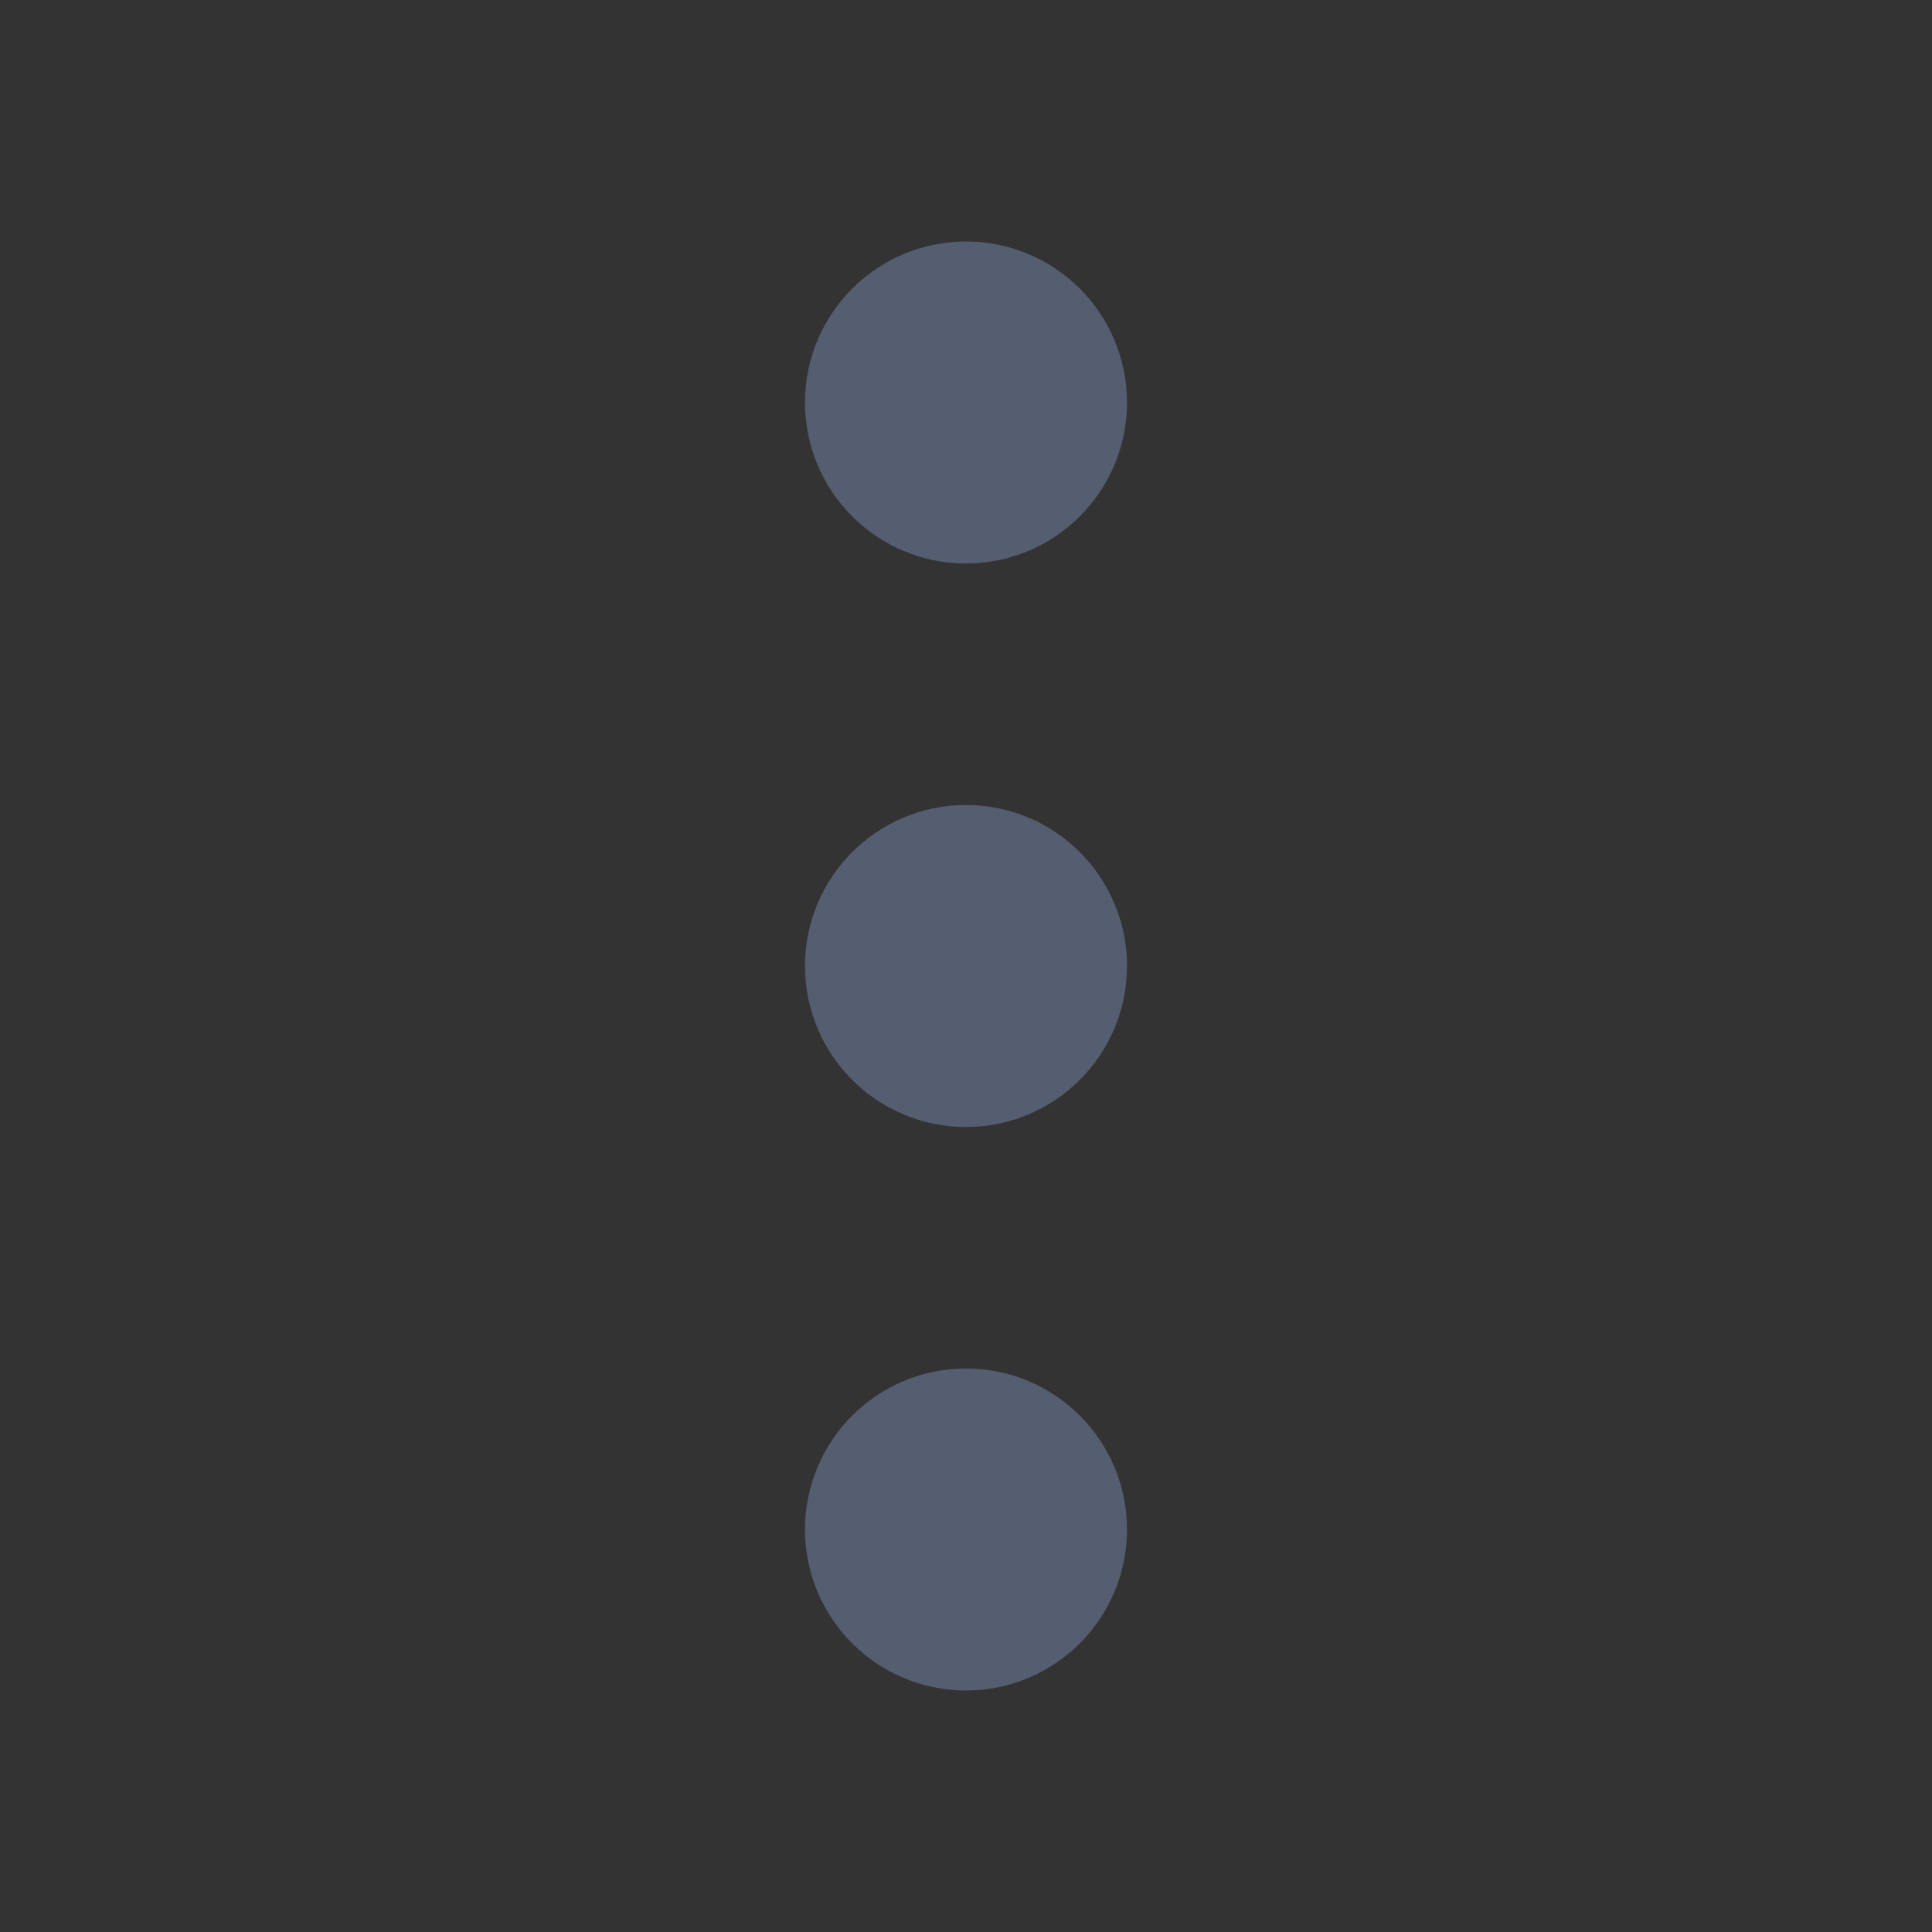 <svg width="24" height="24" viewBox="0 0 24 24" fill="#f4f4f7"
    xmlns="http://www.w3.org/2000/svg">

    <rect x="0" y="0" width="24" height="24" fill="#333333" stroke="none"/>

    <path d="M12 5L12 5.01M12 12L12 12.01M12 19L12 19.01M12 6C11.448 6 11 5.552 11 5C11 4.448 11.448 4 12 4C12.552 4 13 4.448 13 5C13 5.552 12.552 6 12 6ZM12 13C11.448 13 11 12.552 11 12C11 11.448 11.448 11 12 11C12.552 11 13 11.448 13 12C13 12.552 12.552 13 12 13ZM12 20C11.448 20 11 19.552 11 19C11 18.448 11.448 18 12 18C12.552 18 13 18.448 13 19C13 19.552 12.552 20 12 20Z" stroke="#555e70" stroke-width="2" stroke-linecap="round" stroke-linejoin="round"/>
</svg>
